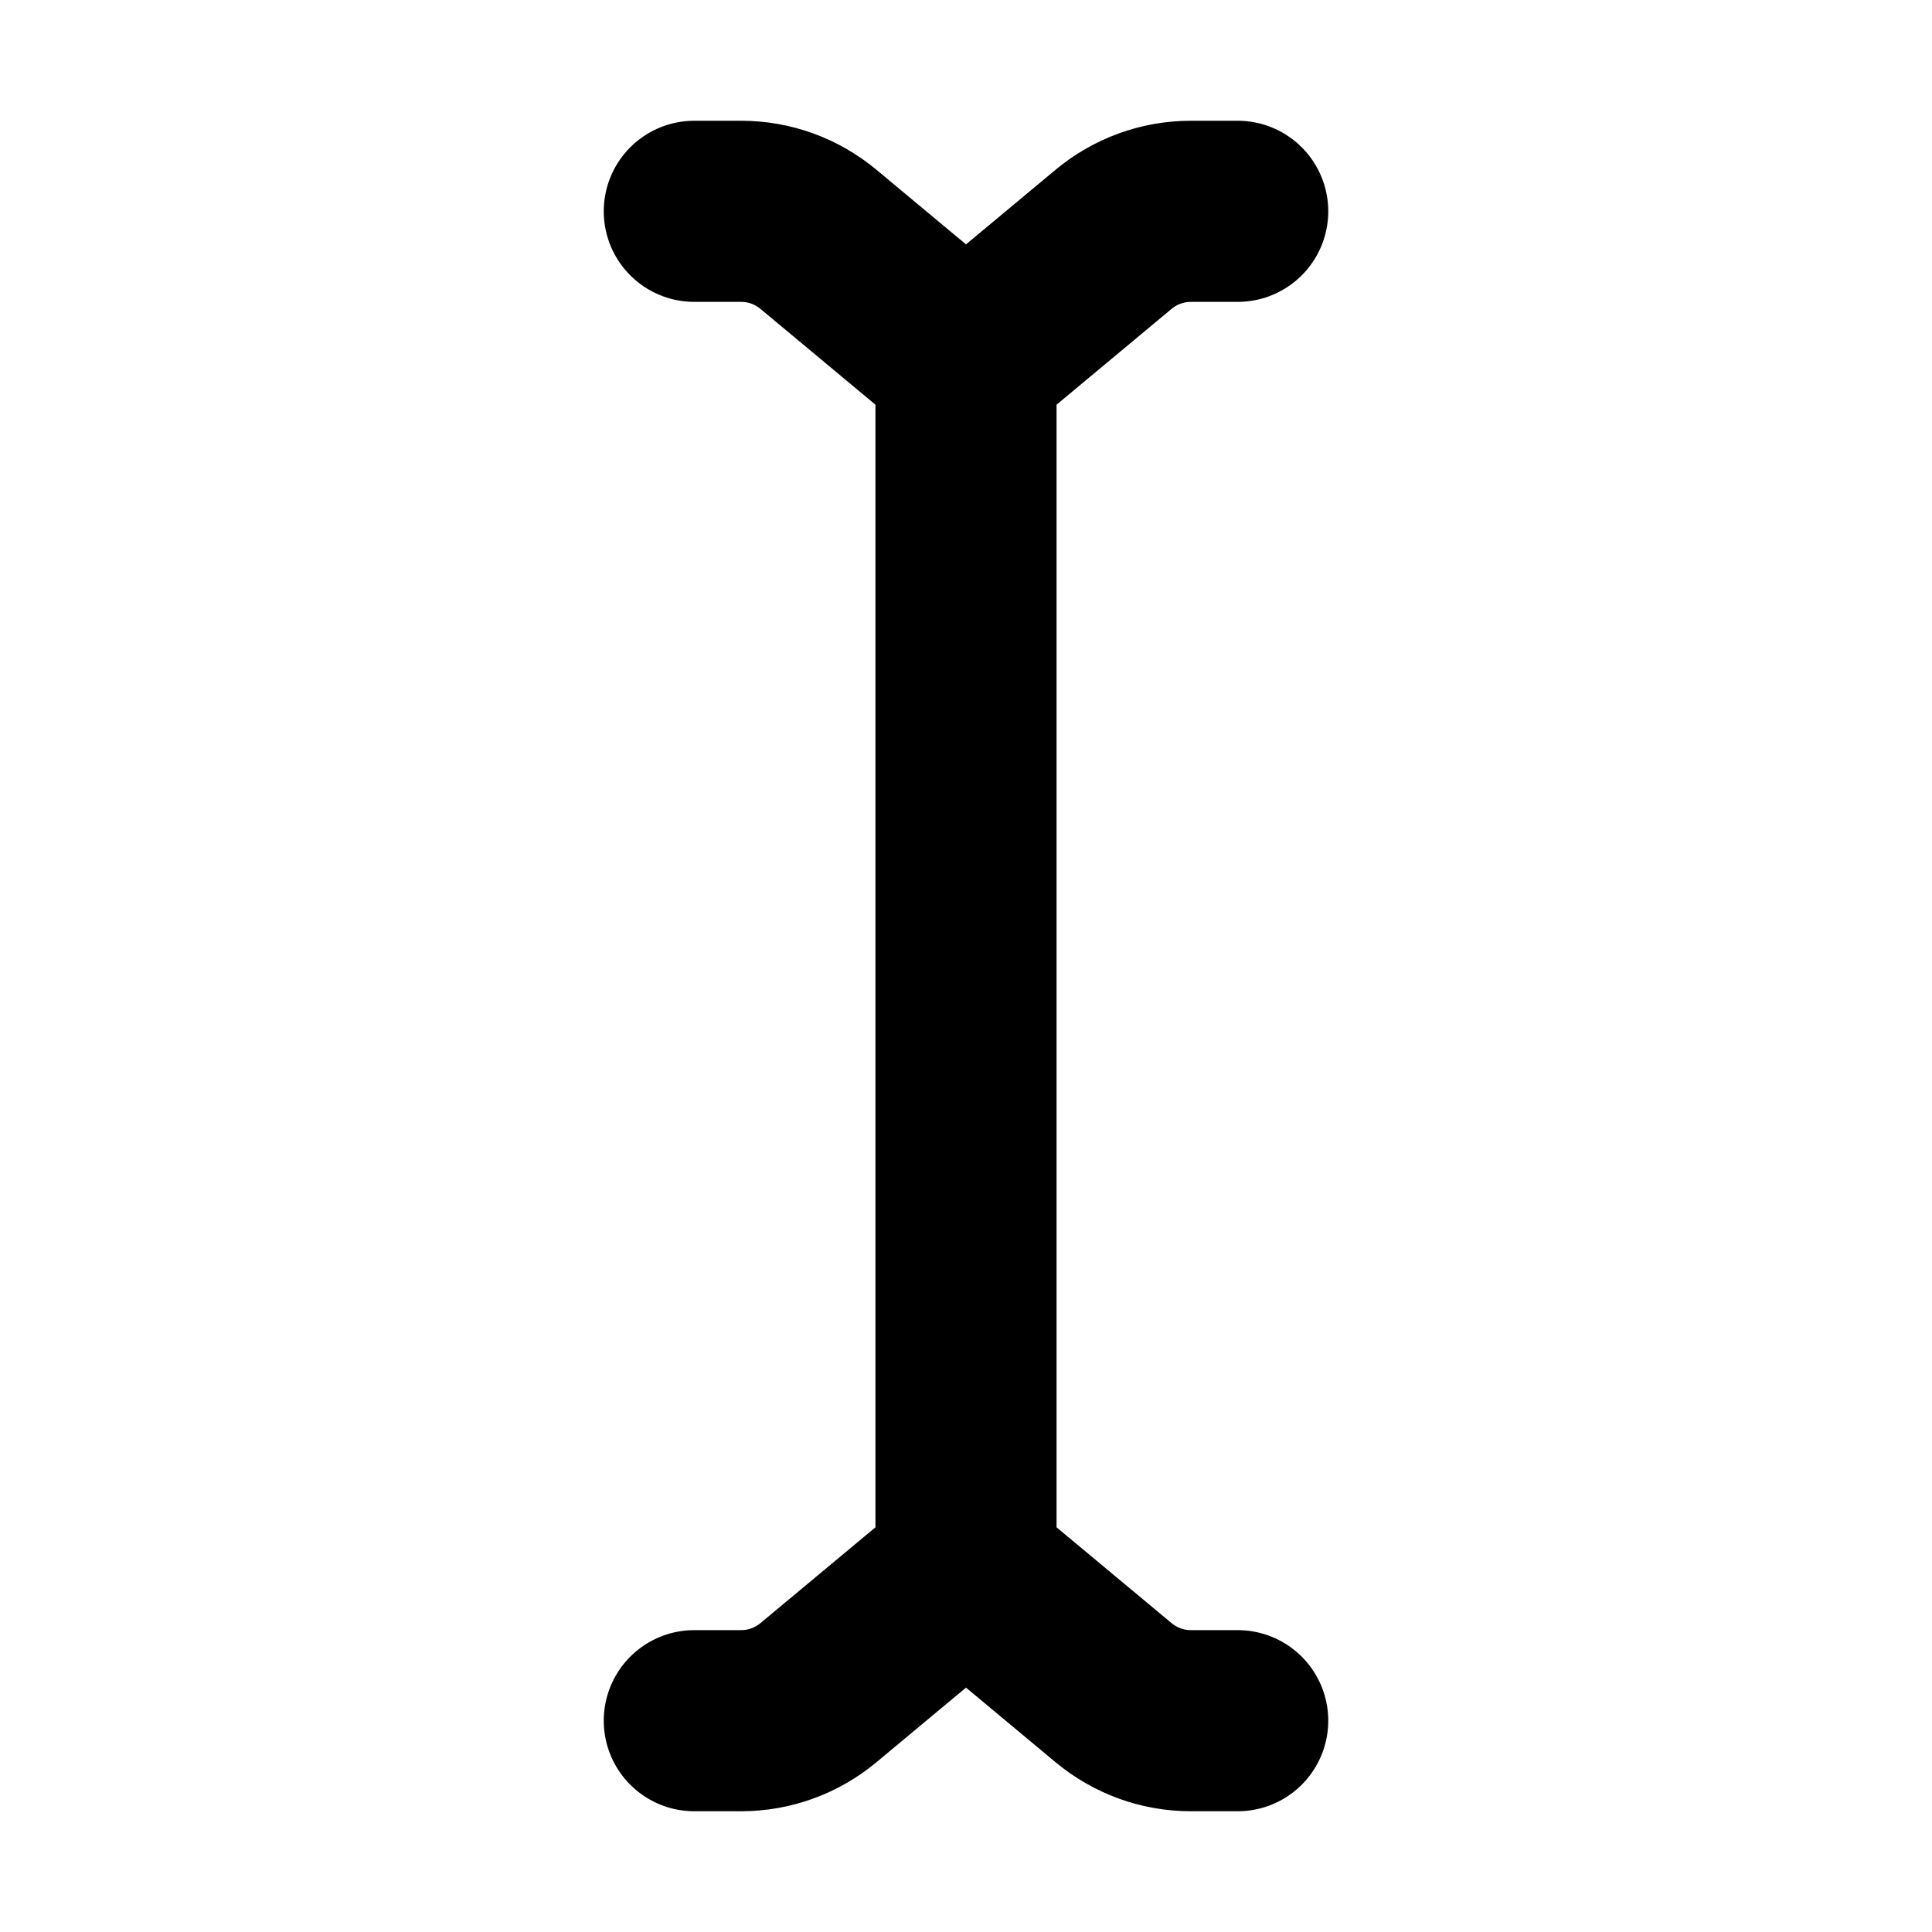 <svg width="32" height="32" viewBox="0 0 16 16" fill="none" xmlns="http://www.w3.org/2000/svg">
<rect x="0" y="0" width="16" height="16" fill="white"/>
<path d="M10.25 1.75H9.862C9.628 1.75 9.402 1.832 9.222 1.982L8 3M5.75 1.75H6.138C6.372 1.75 6.598 1.832 6.778 1.982L8 3M8 3V8V13M8 13L6.778 14.018C6.598 14.168 6.372 14.25 6.138 14.25H5.75M8 13L9.222 14.018C9.402 14.168 9.628 14.25 9.862 14.25H10.25" stroke="black" stroke-width="1.5" stroke-linecap="round" stroke-linejoin="round"/>
</svg>
